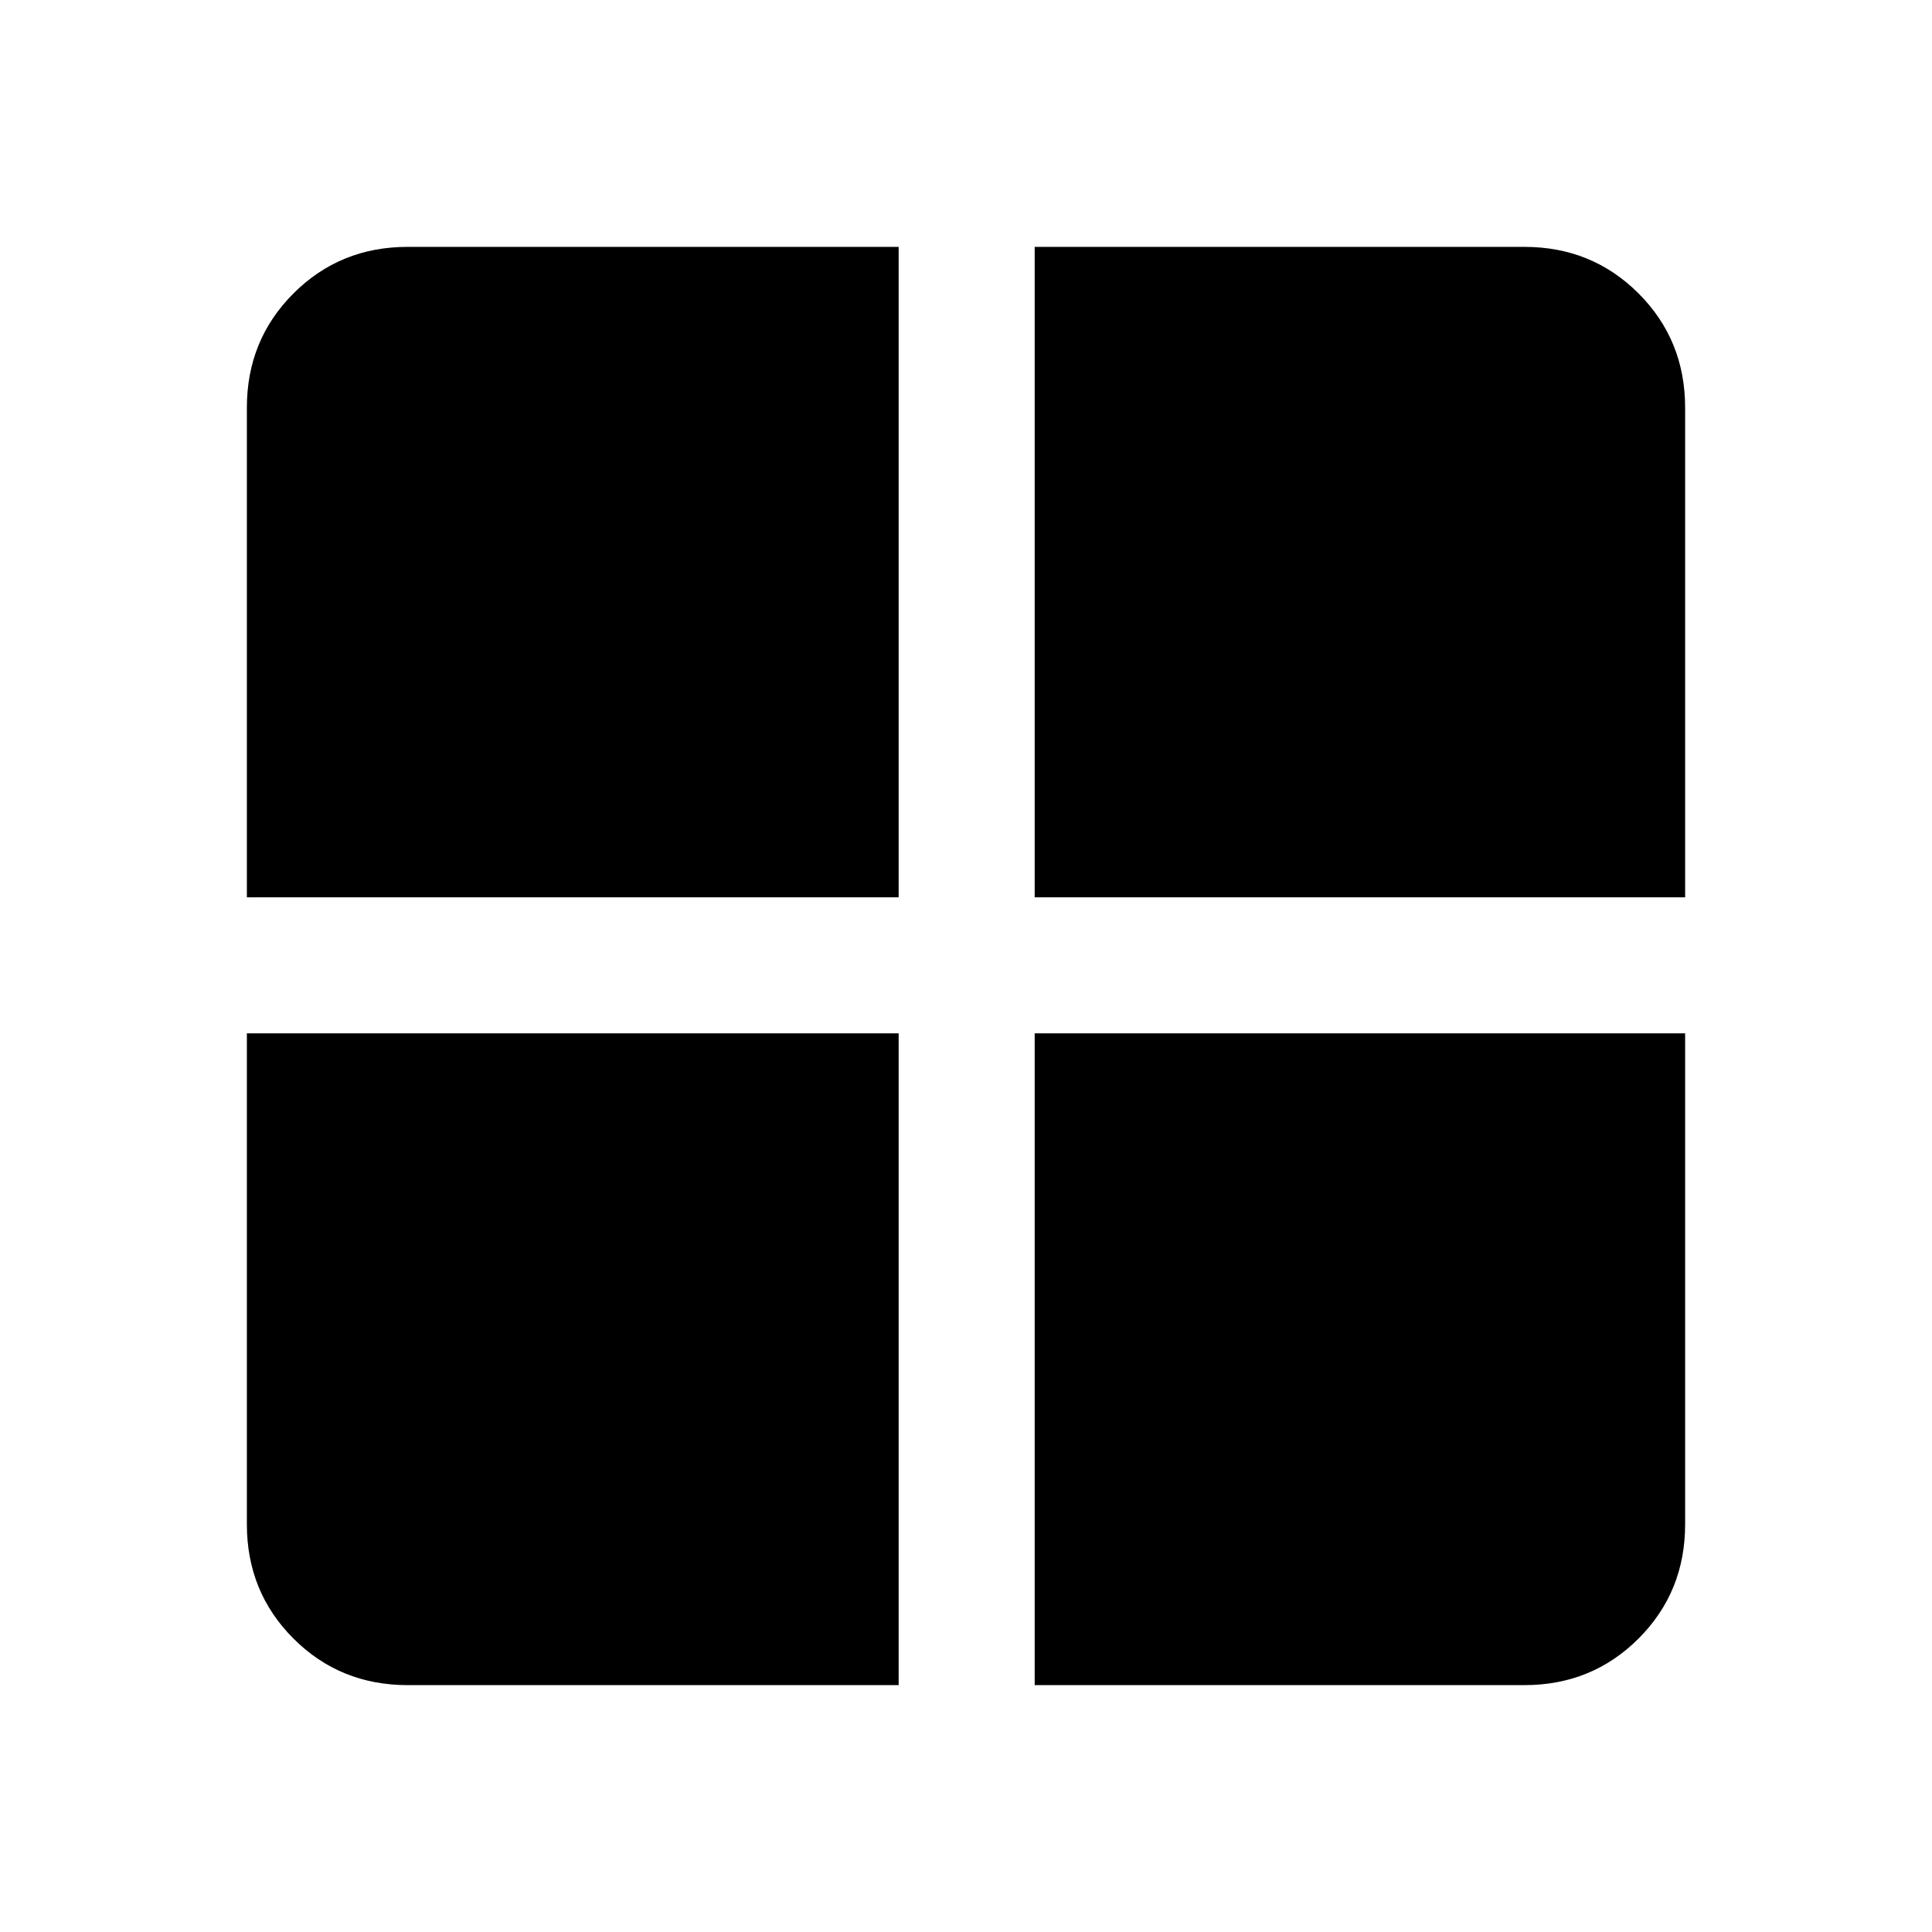 <svg xmlns="http://www.w3.org/2000/svg" height="40" viewBox="0 -960 960 960" width="40"><path d="M514.13-446.54h323.2v243.98q0 33.6-23.14 56.75-23.15 23.14-56.75 23.14H514.13v-323.87Zm0-67.59v-323.2h243.31q33.6 0 56.75 23.14 23.14 23.15 23.14 56.75v243.31h-323.2Zm-67.59 0H122.67v-243.31q0-33.6 23.14-56.75 23.15-23.14 56.75-23.14h243.98v323.2Zm0 67.59v323.87H202.56q-33.6 0-56.75-23.14-23.14-23.15-23.14-56.75v-243.98h323.87Z"/></svg>